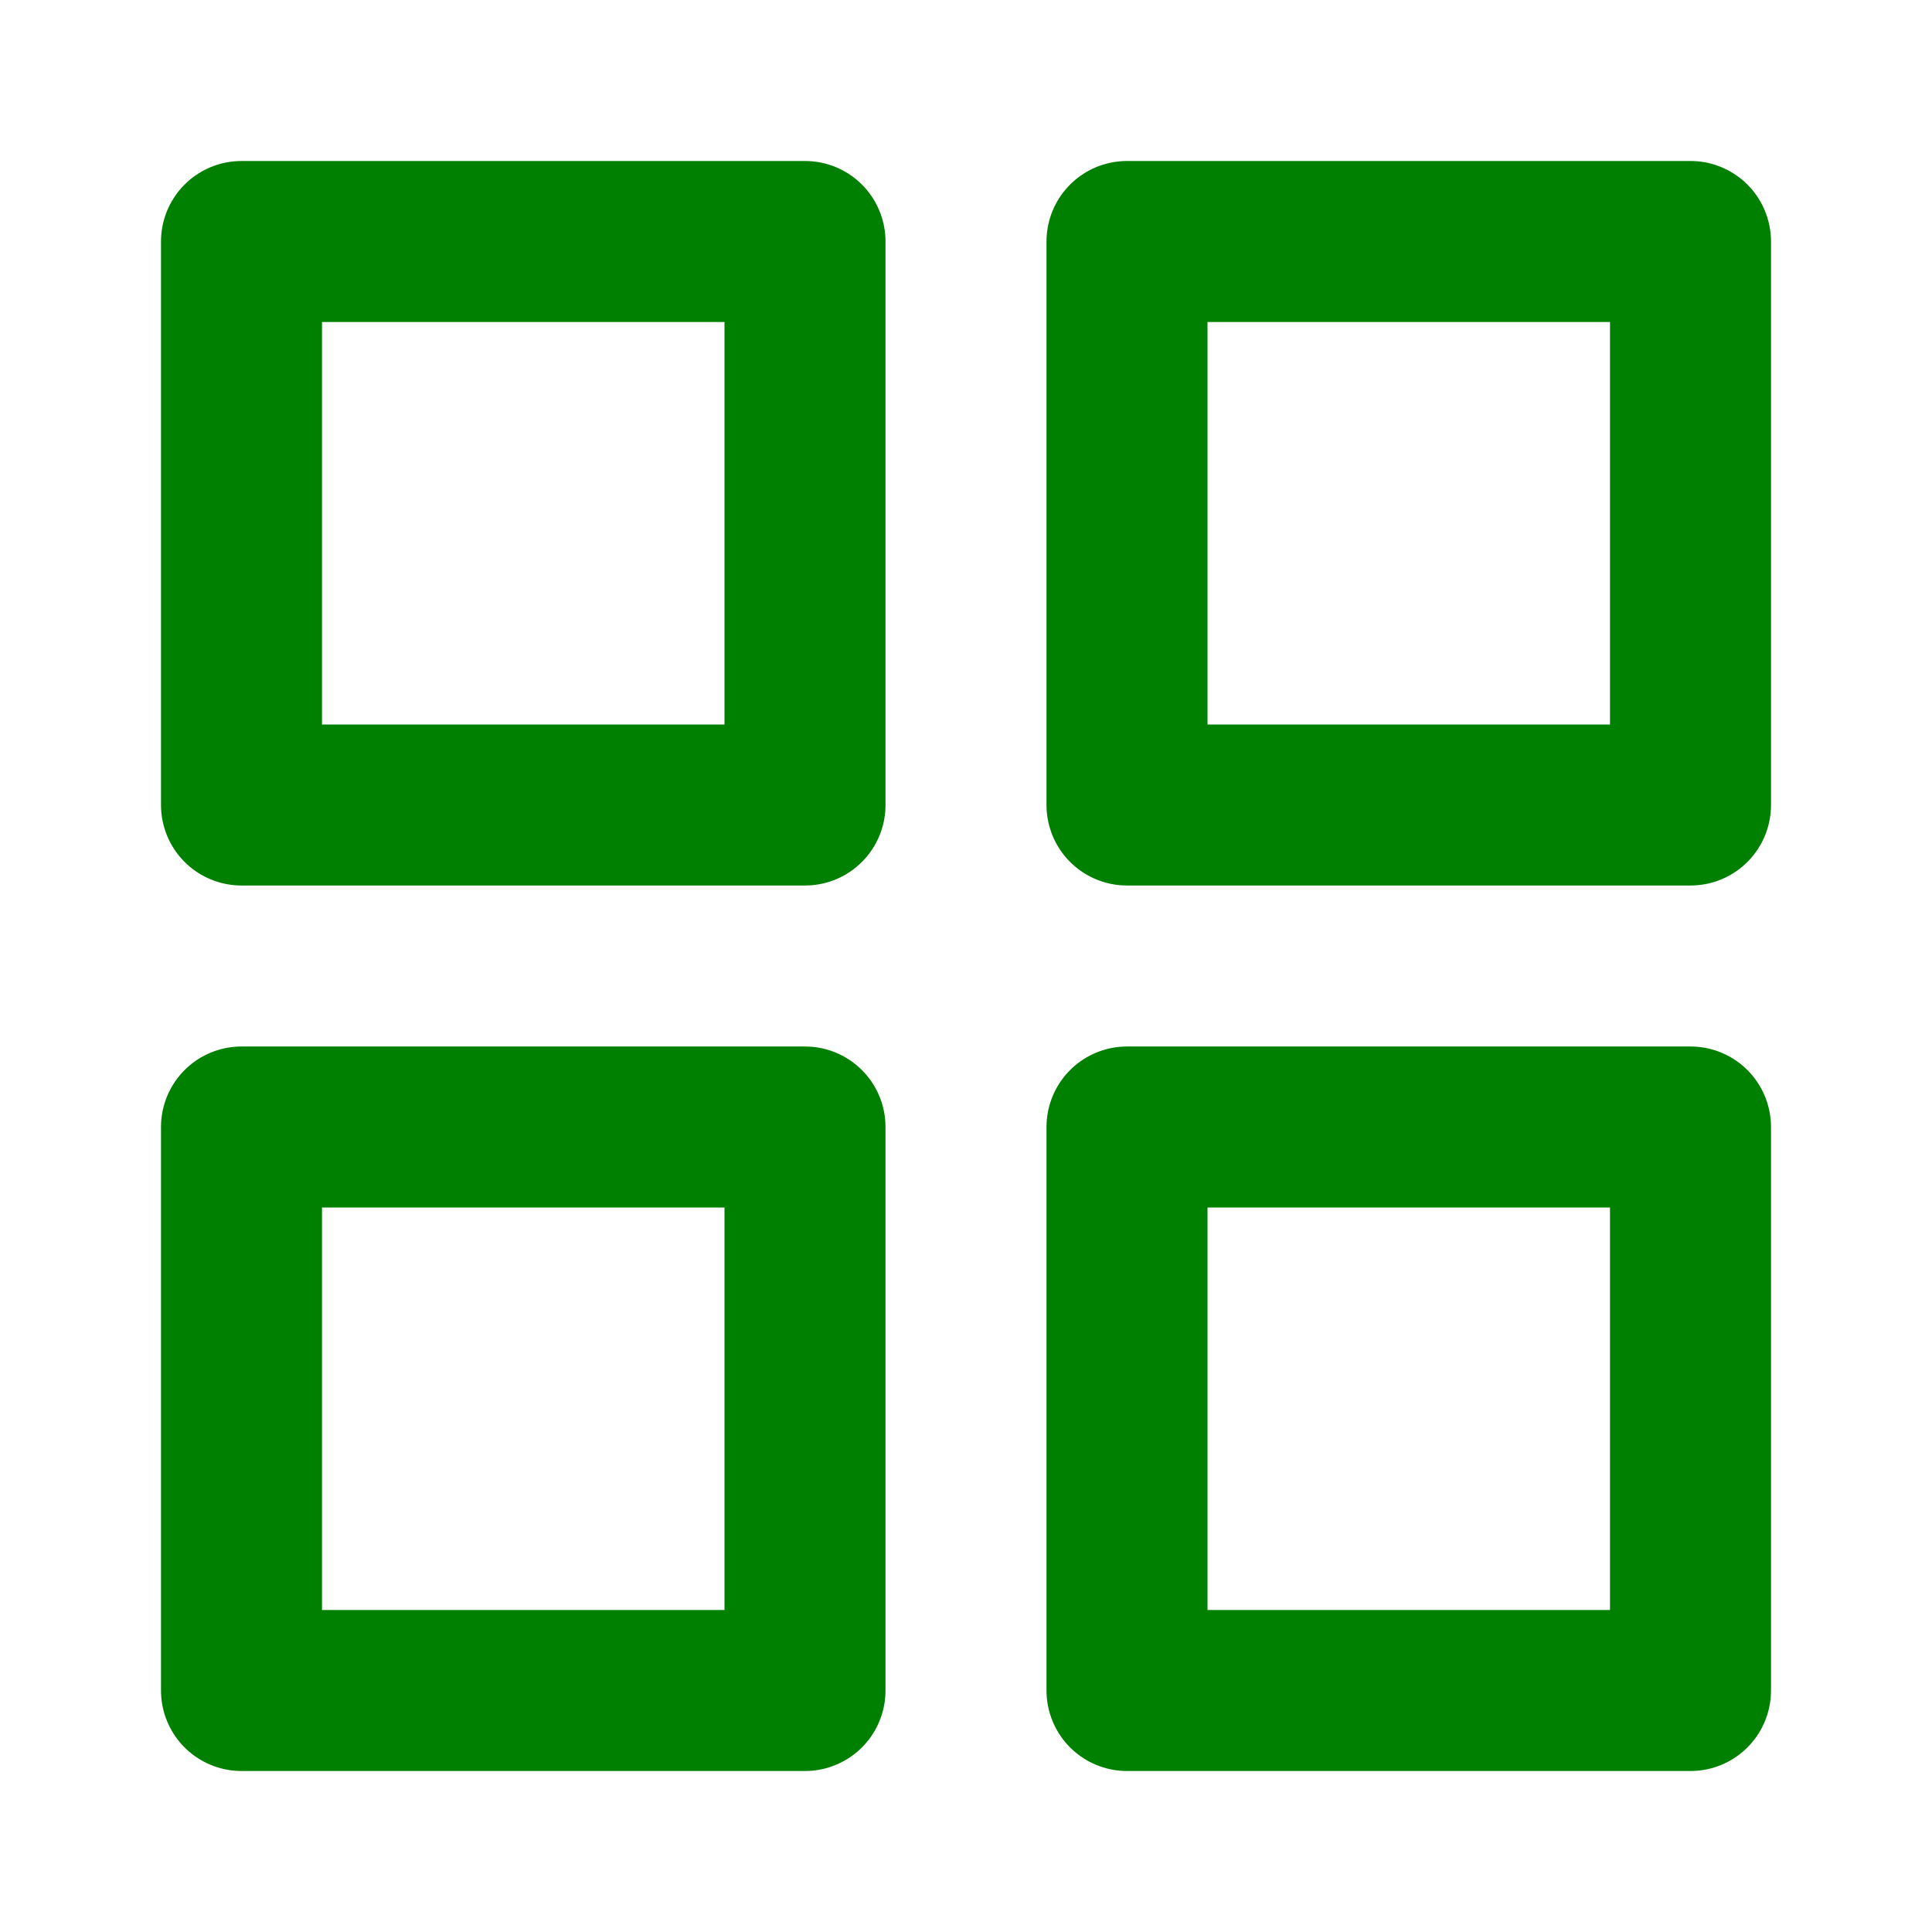 <svg xmlns="http://www.w3.org/2000/svg" width="24" height="24" viewBox="0 0 24 24" fill="none" stroke="green" stroke-width="2" stroke-linecap="round" stroke-linejoin="round">
    <rect x="3" y="3" width="7" height="7" />
    <rect x="14" y="3" width="7" height="7" />
    <rect x="14" y="14" width="7" height="7" />
    <rect x="3" y="14" width="7" height="7" />
</svg>